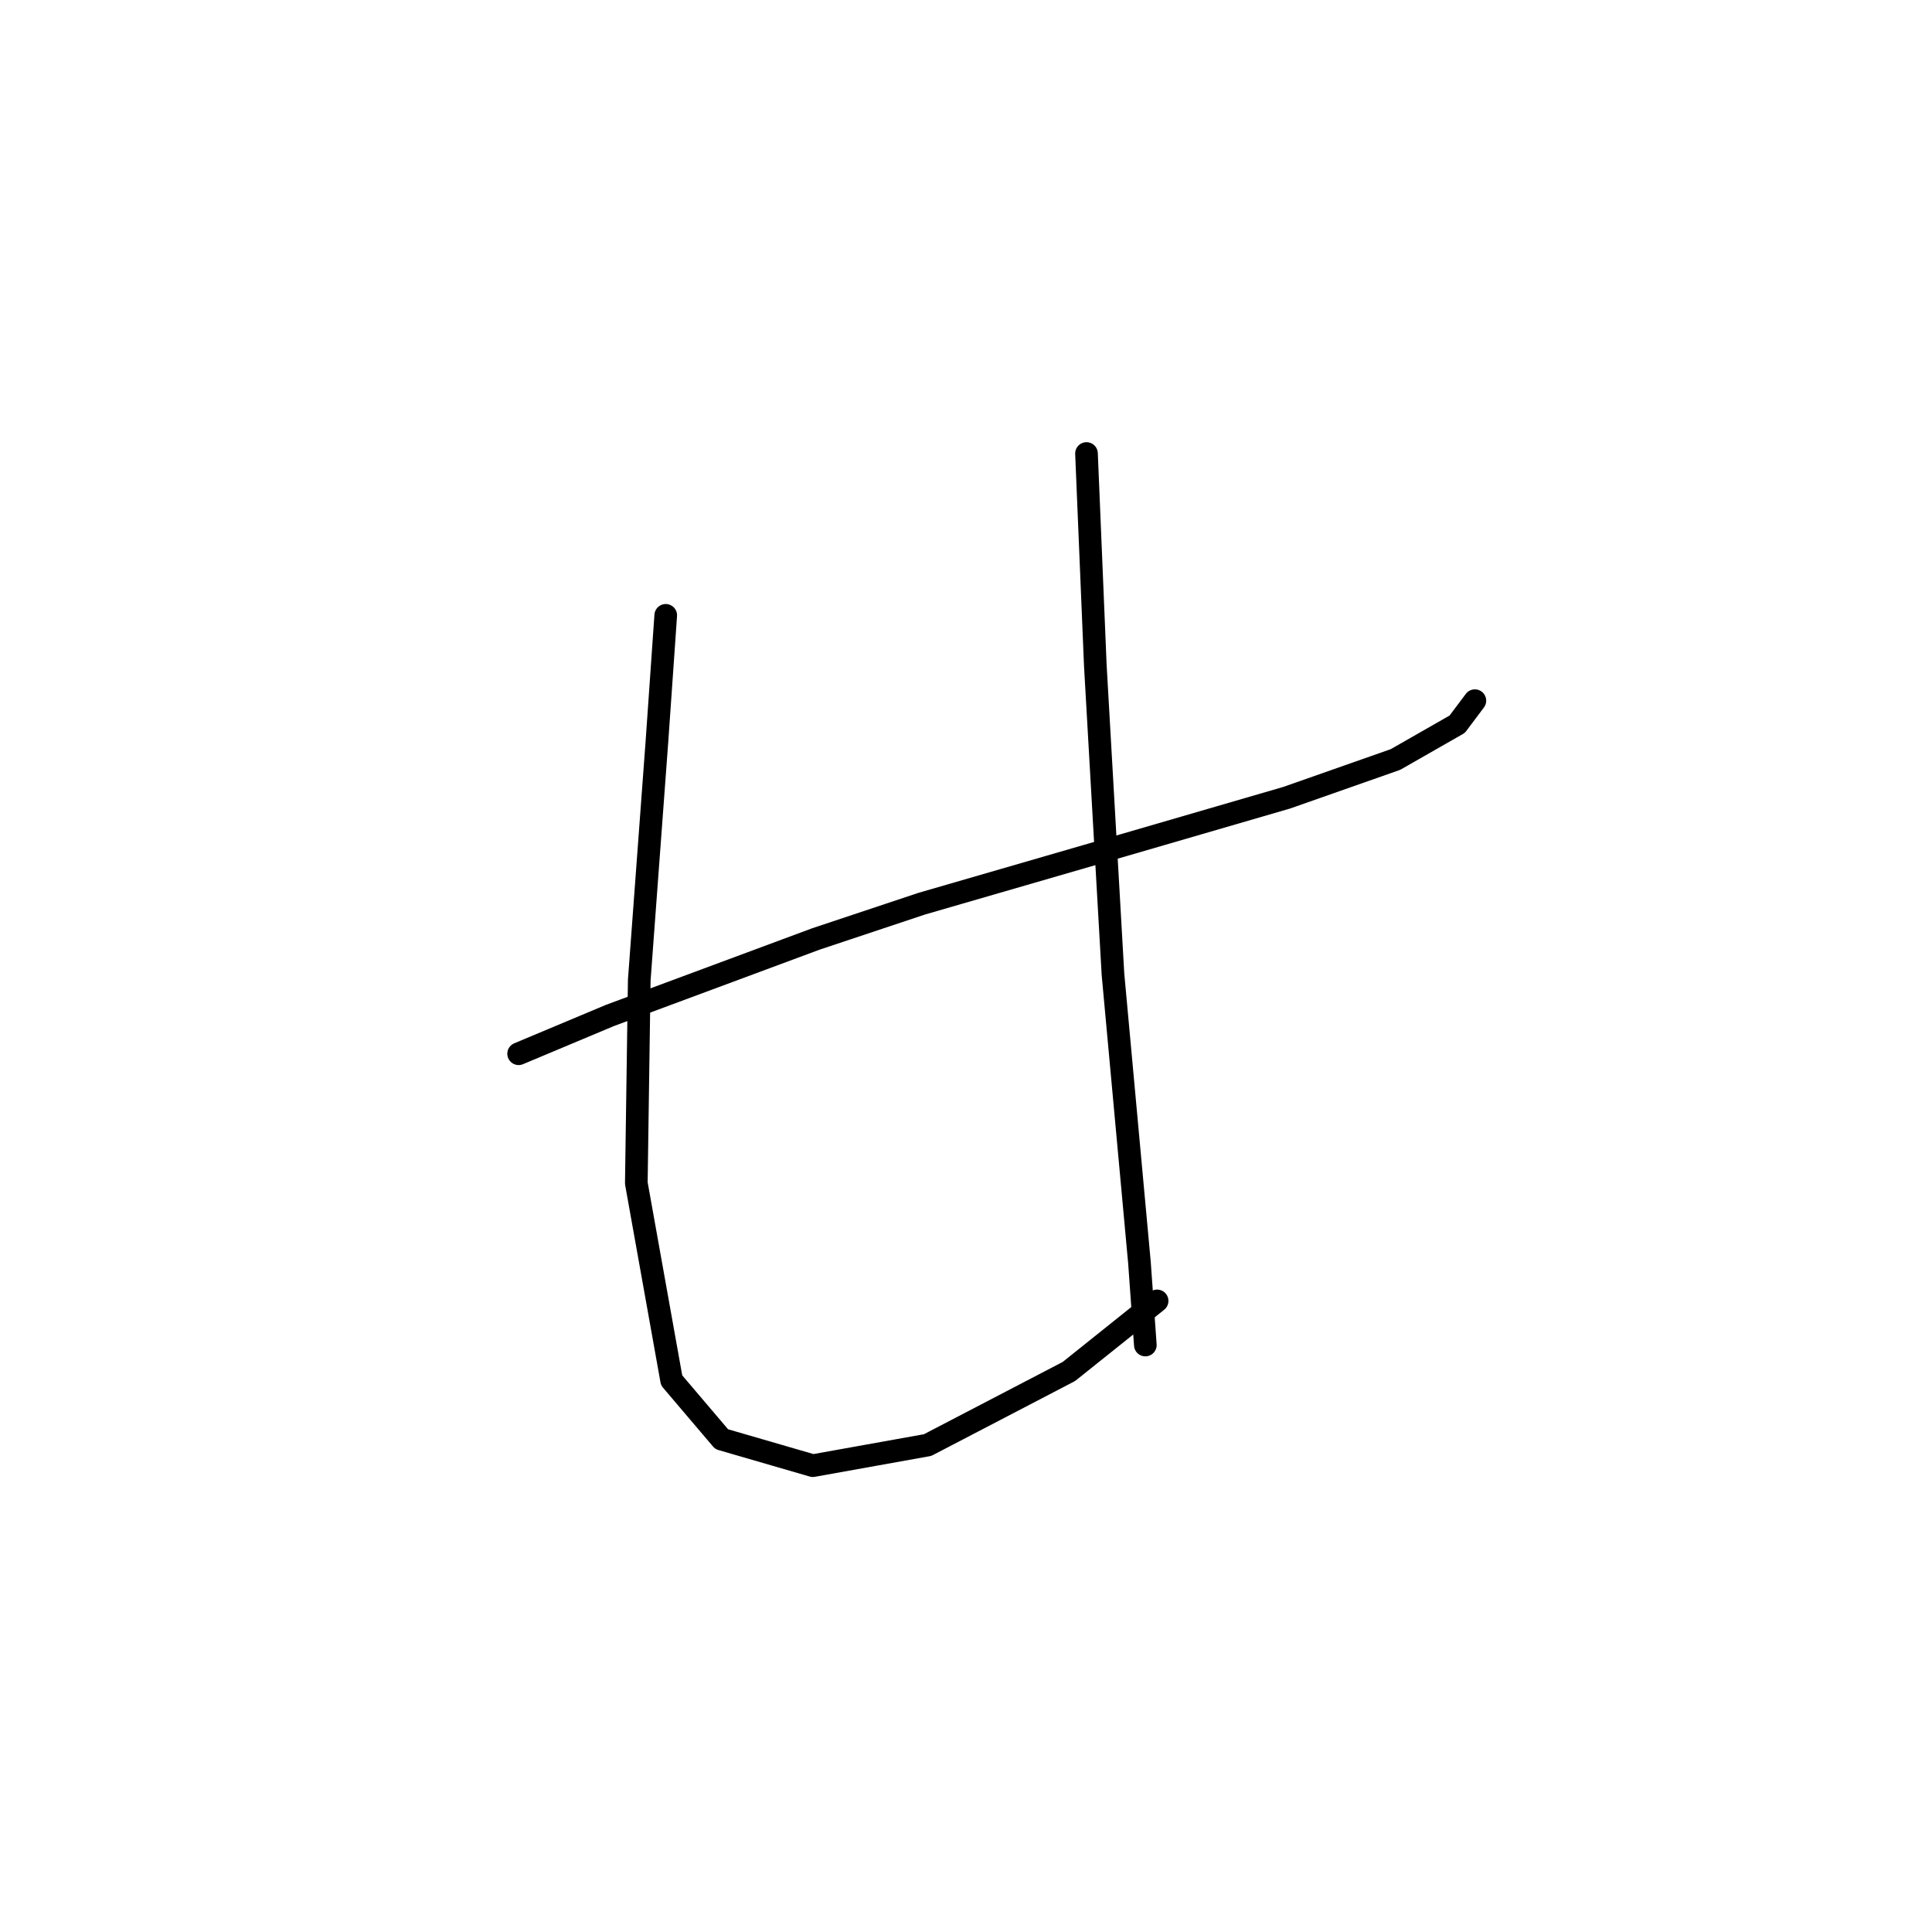 <?xml version="1.0" standalone="no"?>
    <svg width="256" height="256" xmlns="http://www.w3.org/2000/svg" version="1.1">
    <polyline stroke="black" stroke-width="3" stroke-linecap="round" fill="transparent" stroke-linejoin="round" points="68.72 139.627 80.807 134.558 108.098 124.422 122.133 119.743 149.034 111.946 170.477 105.708 184.903 100.639 193.09 95.961 195.429 92.842 195.429 92.842 " />
        <polyline stroke="black" stroke-width="3" stroke-linecap="round" fill="transparent" stroke-linejoin="round" points="88.214 81.536 87.044 98.3 84.705 129.88 84.315 156.781 88.994 182.903 95.622 190.7 107.708 194.209 122.913 191.48 141.627 181.733 153.323 172.376 153.323 172.376 " />
        <polyline stroke="black" stroke-width="3" stroke-linecap="round" fill="transparent" stroke-linejoin="round" points="143.966 60.093 145.135 88.163 145.915 101.809 147.475 129.1 150.984 167.308 151.763 178.224 151.763 178.224 " />
        </svg>